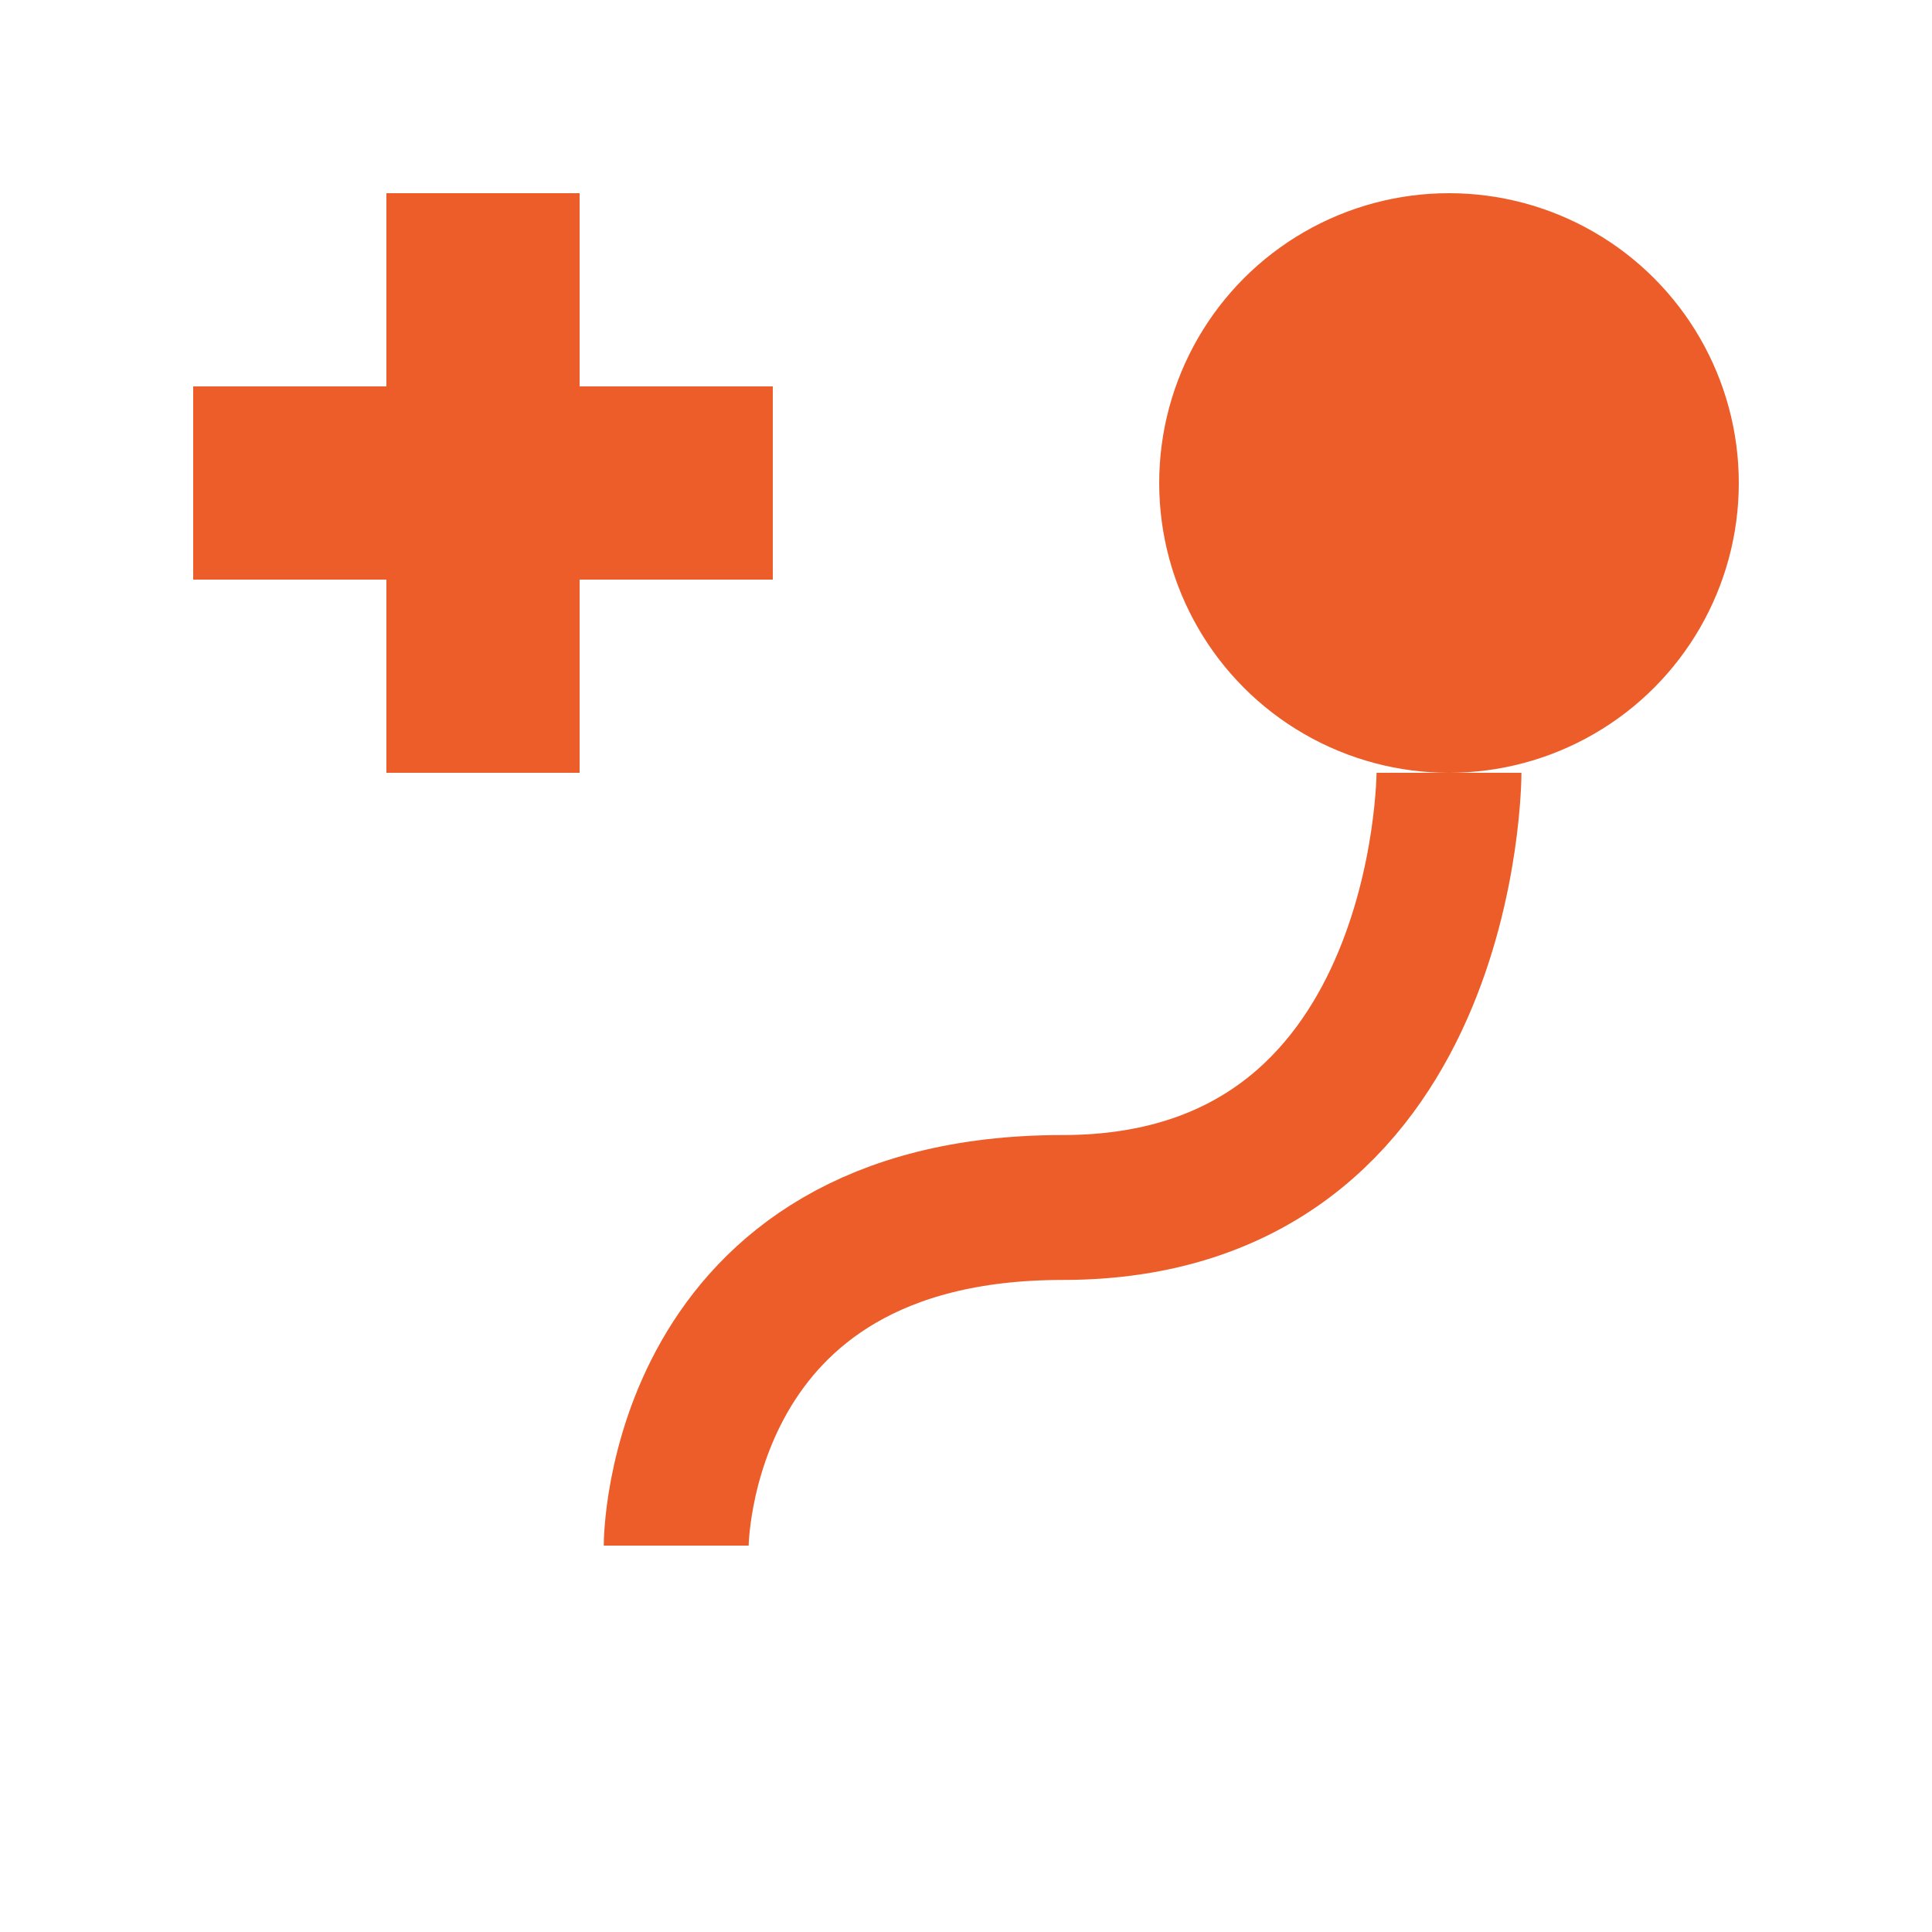 <?xml version="1.0" encoding="UTF-8"?>
<svg width="40" height="40" viewBox="0 0 40 40" xmlns="http://www.w3.org/2000/svg">
    <!-- 听诊器 -->
    <circle cx="30" cy="10" r="6" fill="#ED5D29"/>
    <path d="M30,16 C30,16 30,25 22,25 C14,25 14,32 14,32" 
          stroke="#ED5D29" stroke-width="3" fill="none"/>
    
    <!-- 医疗十字 -->
    <rect x="8" y="4" width="4" height="12" fill="#ED5D29"/>
    <rect x="4" y="8" width="12" height="4" fill="#ED5D29"/>
</svg> 